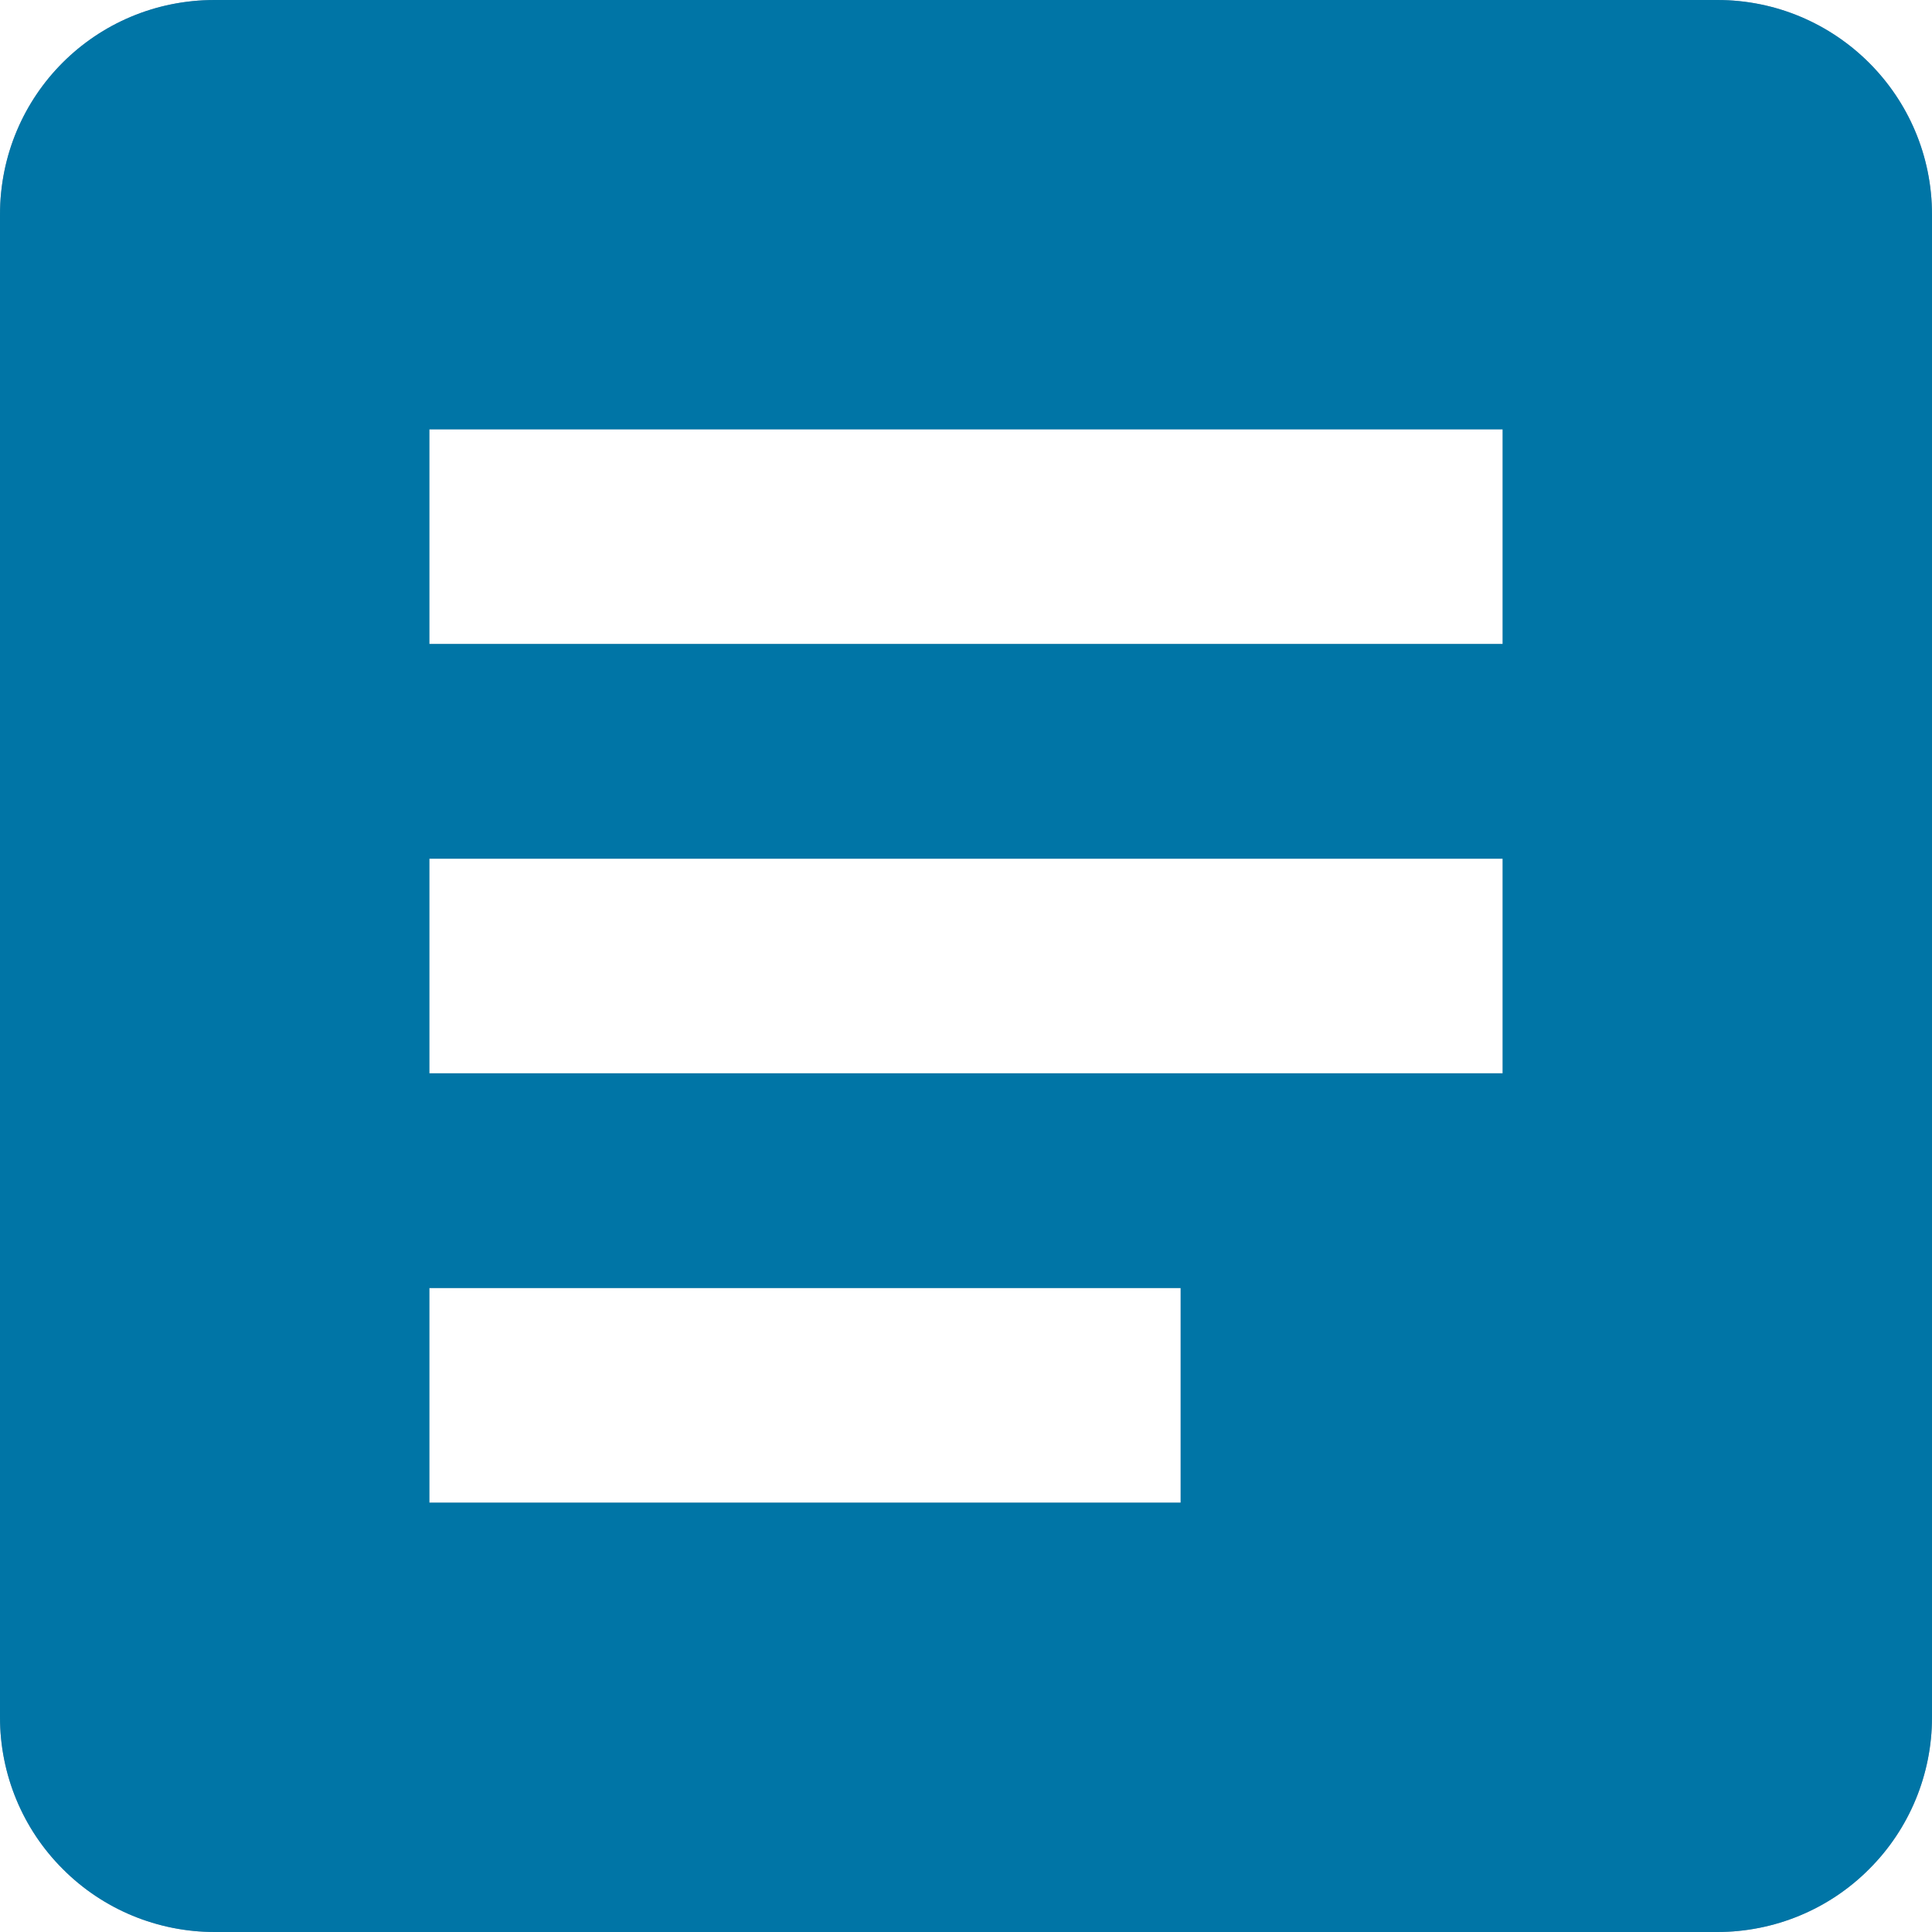 <svg width="18" height="18" viewBox="0 0 18 18" xmlns="http://www.w3.org/2000/svg" xmlns:xlink="http://www.w3.org/1999/xlink"><title>Vector</title><desc>Created using Figma</desc><g><use xlink:href="#a" fill="#003267"/><use xlink:href="#a" fill="#01BDEA" fill-opacity=".48"/></g><defs><path id="a" d="M11 14H4v-2h7v2zm3-4H4V8h10v2zm0-4H4V4h10v2zm2-6H2C.89 0 0 .89 0 2v14c0 .53.21 1.04.586 1.414C.96 17.79 1.47 18 2 18h14c.53 0 1.04-.21 1.414-.586C17.79 17.04 18 16.53 18 16V2c0-1.11-.9-2-2-2z"/></defs></svg>